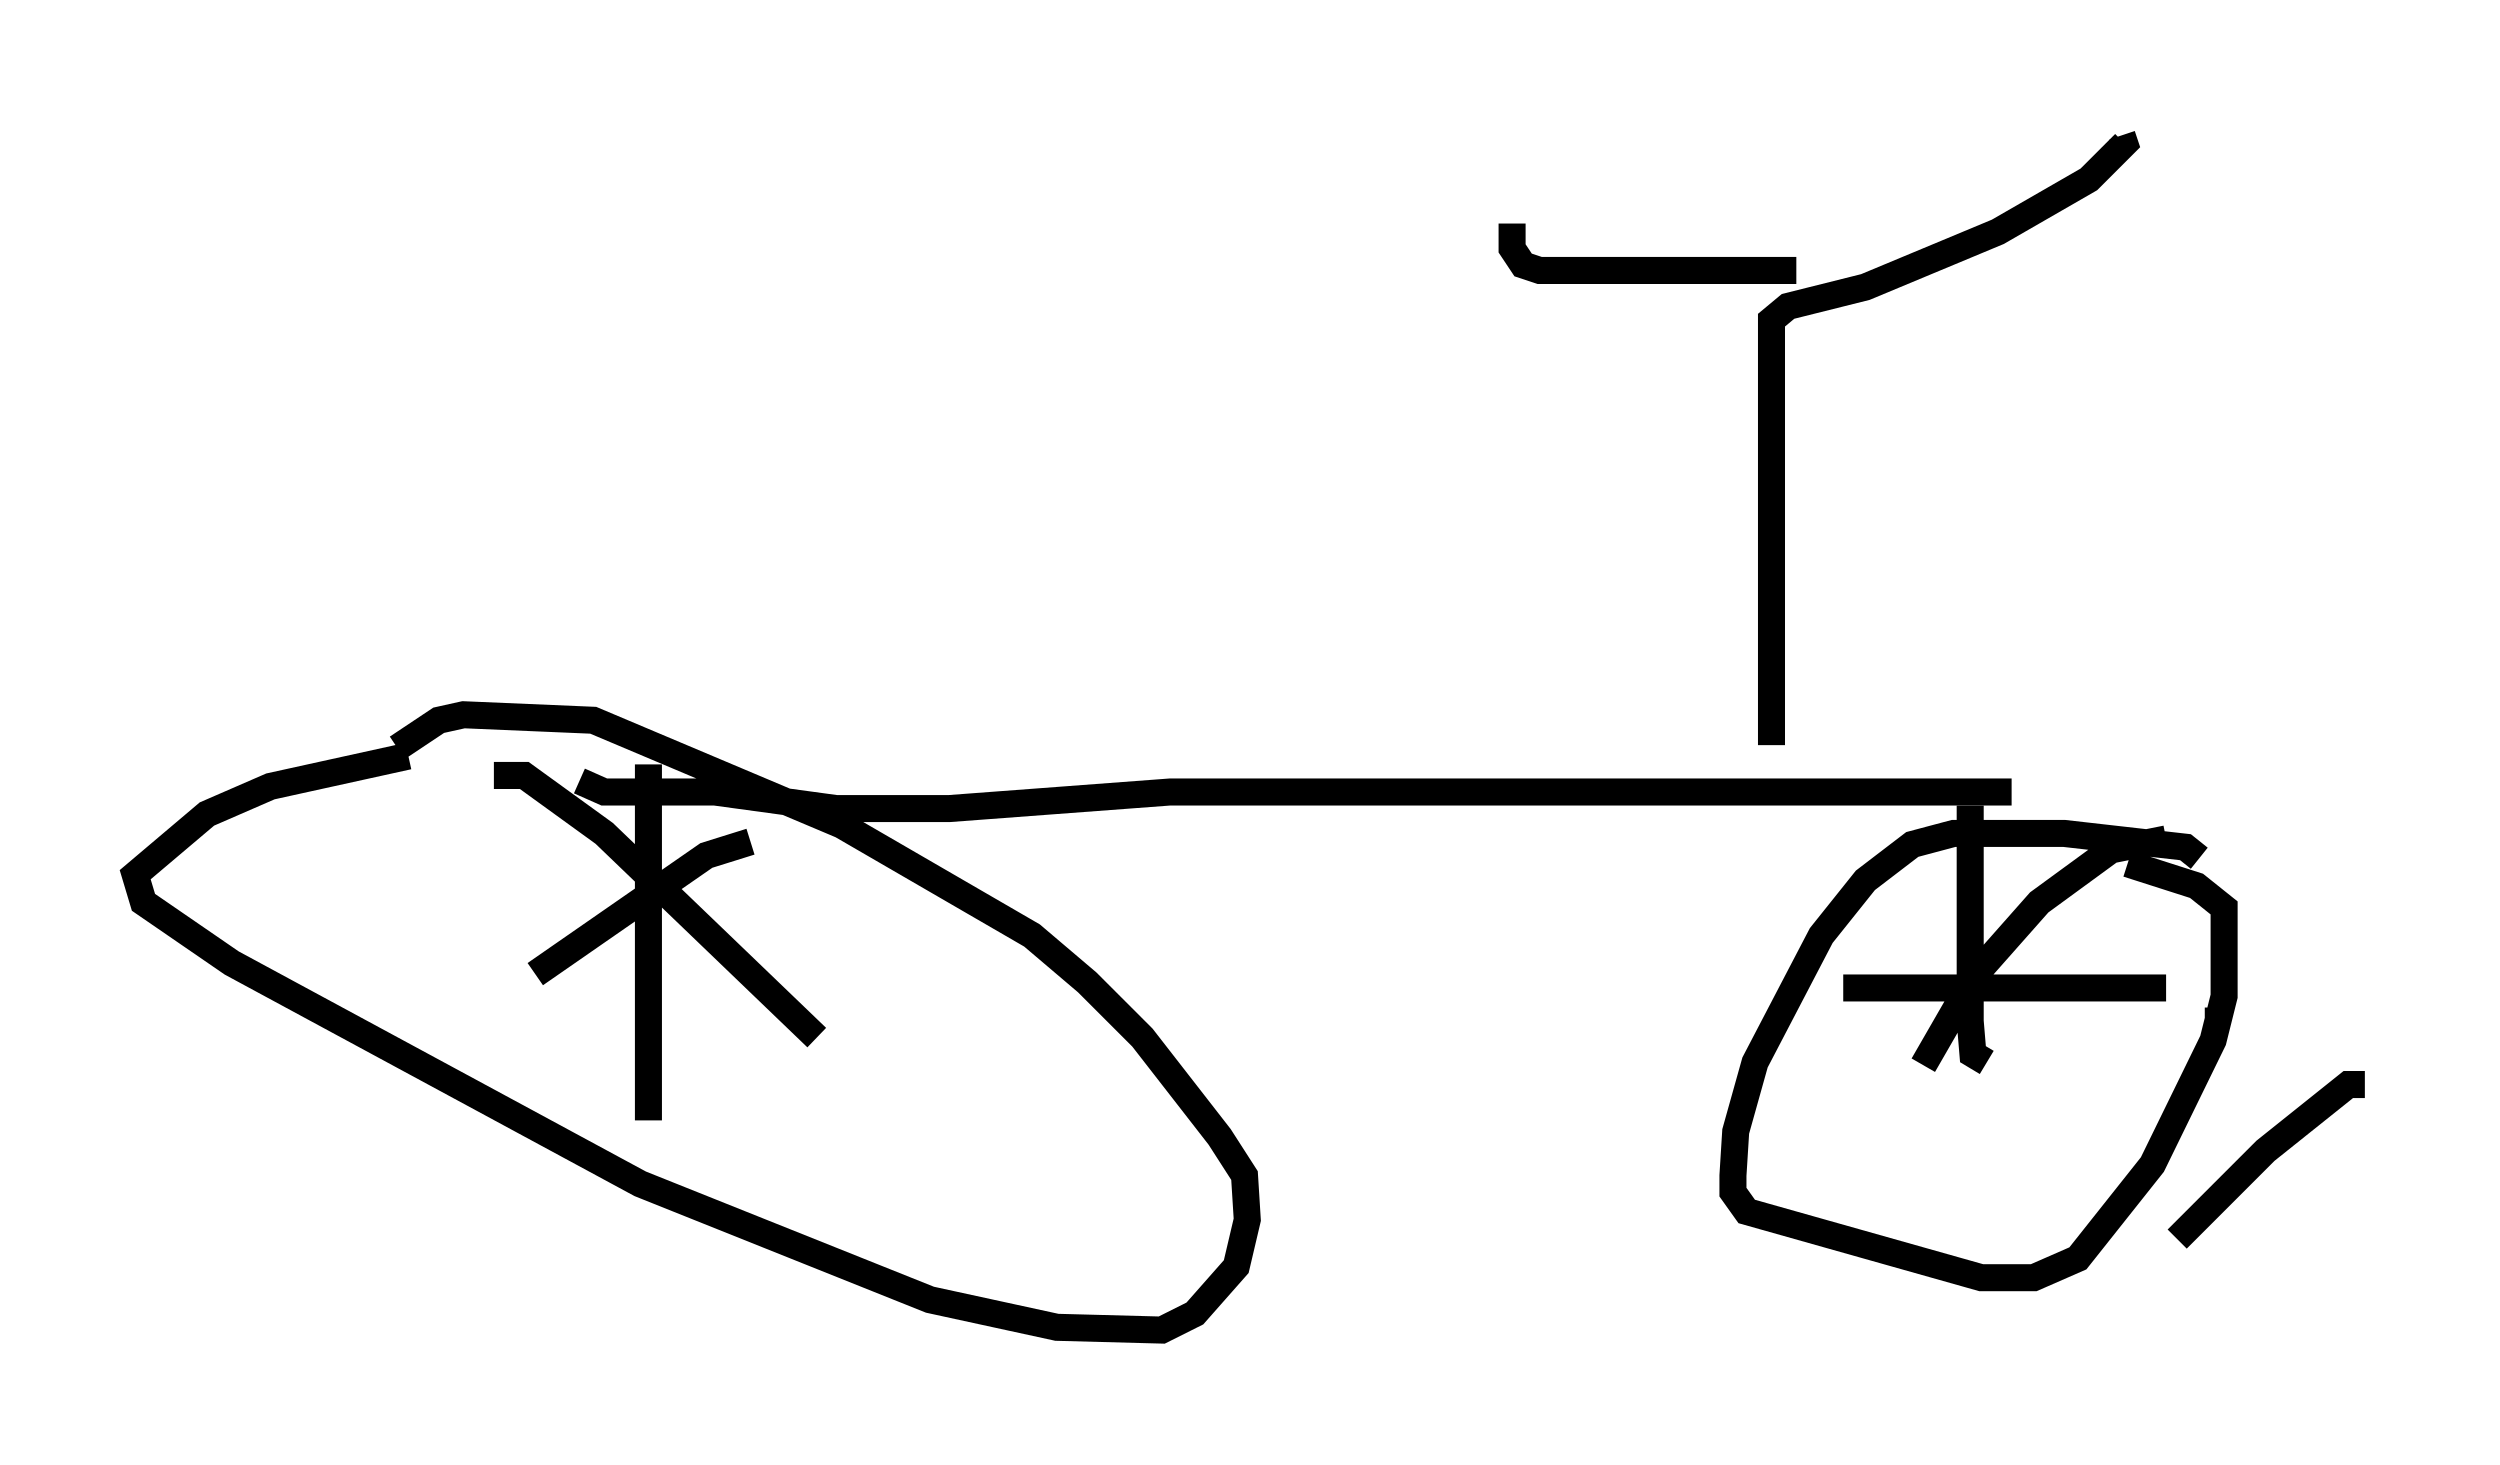 <?xml version="1.0" encoding="utf-8" ?>
<svg baseProfile="full" height="54.203" version="1.1" width="92.484" xmlns="http://www.w3.org/2000/svg" xmlns:ev="http://www.w3.org/2001/xml-events" xmlns:xlink="http://www.w3.org/1999/xlink"><defs /><rect fill="white" height="54.203" width="92.484" x="0" y="0" /><path d="M20.211, 27.969 m-5.104, 0.0 l-5.104, 1.123 -2.348, 1.021 l-2.654, 2.246 0.306, 1.021 l3.267, 2.246 15.109, 8.167 l10.719, 4.288 4.696, 1.021 l3.879, 0.102 1.225, -0.613 l1.531, -1.735 0.408, -1.735 l-0.102, -1.633 -0.919, -1.429 l-2.858, -3.675 -2.042, -2.042 l-2.042, -1.735 -7.044, -4.083 l-9.188, -3.879 -4.798, -0.204 l-0.919, 0.204 -1.531, 1.021 m66.661, 4.083 l-0.51, -0.408 -4.492, -0.51 l-4.083, 0.0 -1.531, 0.408 l-1.735, 1.327 -1.633, 2.042 l-2.45, 4.696 -0.715, 2.552 l-0.102, 1.633 0.0, 0.613 l0.51, 0.715 8.677, 2.45 l1.94, 0.0 1.633, -0.715 l2.756, -3.471 2.246, -4.594 l0.408, -1.633 0.0, -3.267 l-1.021, -0.817 -2.552, -0.817 m-4.288, -2.654 l-31.136, 0.0 -8.167, 0.613 l-4.185, 0.0 -4.492, -0.613 l-4.083, 0.0 -0.919, -0.408 m6.329, 2.246 l-1.633, 0.51 -6.329, 4.39 m-1.531, -7.35 l1.123, 0.0 2.96, 2.144 l7.861, 7.554 m-6.227, -10.106 l0.0, 13.169 m63.497, -1.327 l-0.613, 0.0 -3.063, 2.45 l-3.267, 3.267 m1.123, -8.065 l-0.102, 0.0 m-1.429, -6.738 l-2.042, 0.408 -2.654, 1.94 l-2.348, 2.654 -1.94, 3.369 m1.735, -9.596 l0.0, 7.963 0.102, 1.225 l0.51, 0.306 m6.635, -2.756 l-11.944, 0.0 m-2.654, -8.983 l0.0, -15.721 0.613, -0.51 l2.858, -0.715 4.9, -2.042 l3.369, -1.94 1.327, -1.327 l-0.102, -0.306 m-12.046, 5.002 l-9.494, 0.0 -0.613, -0.204 l-0.408, -0.613 0.0, -0.919 " fill="none" stroke="black" stroke-width="1" /></svg>